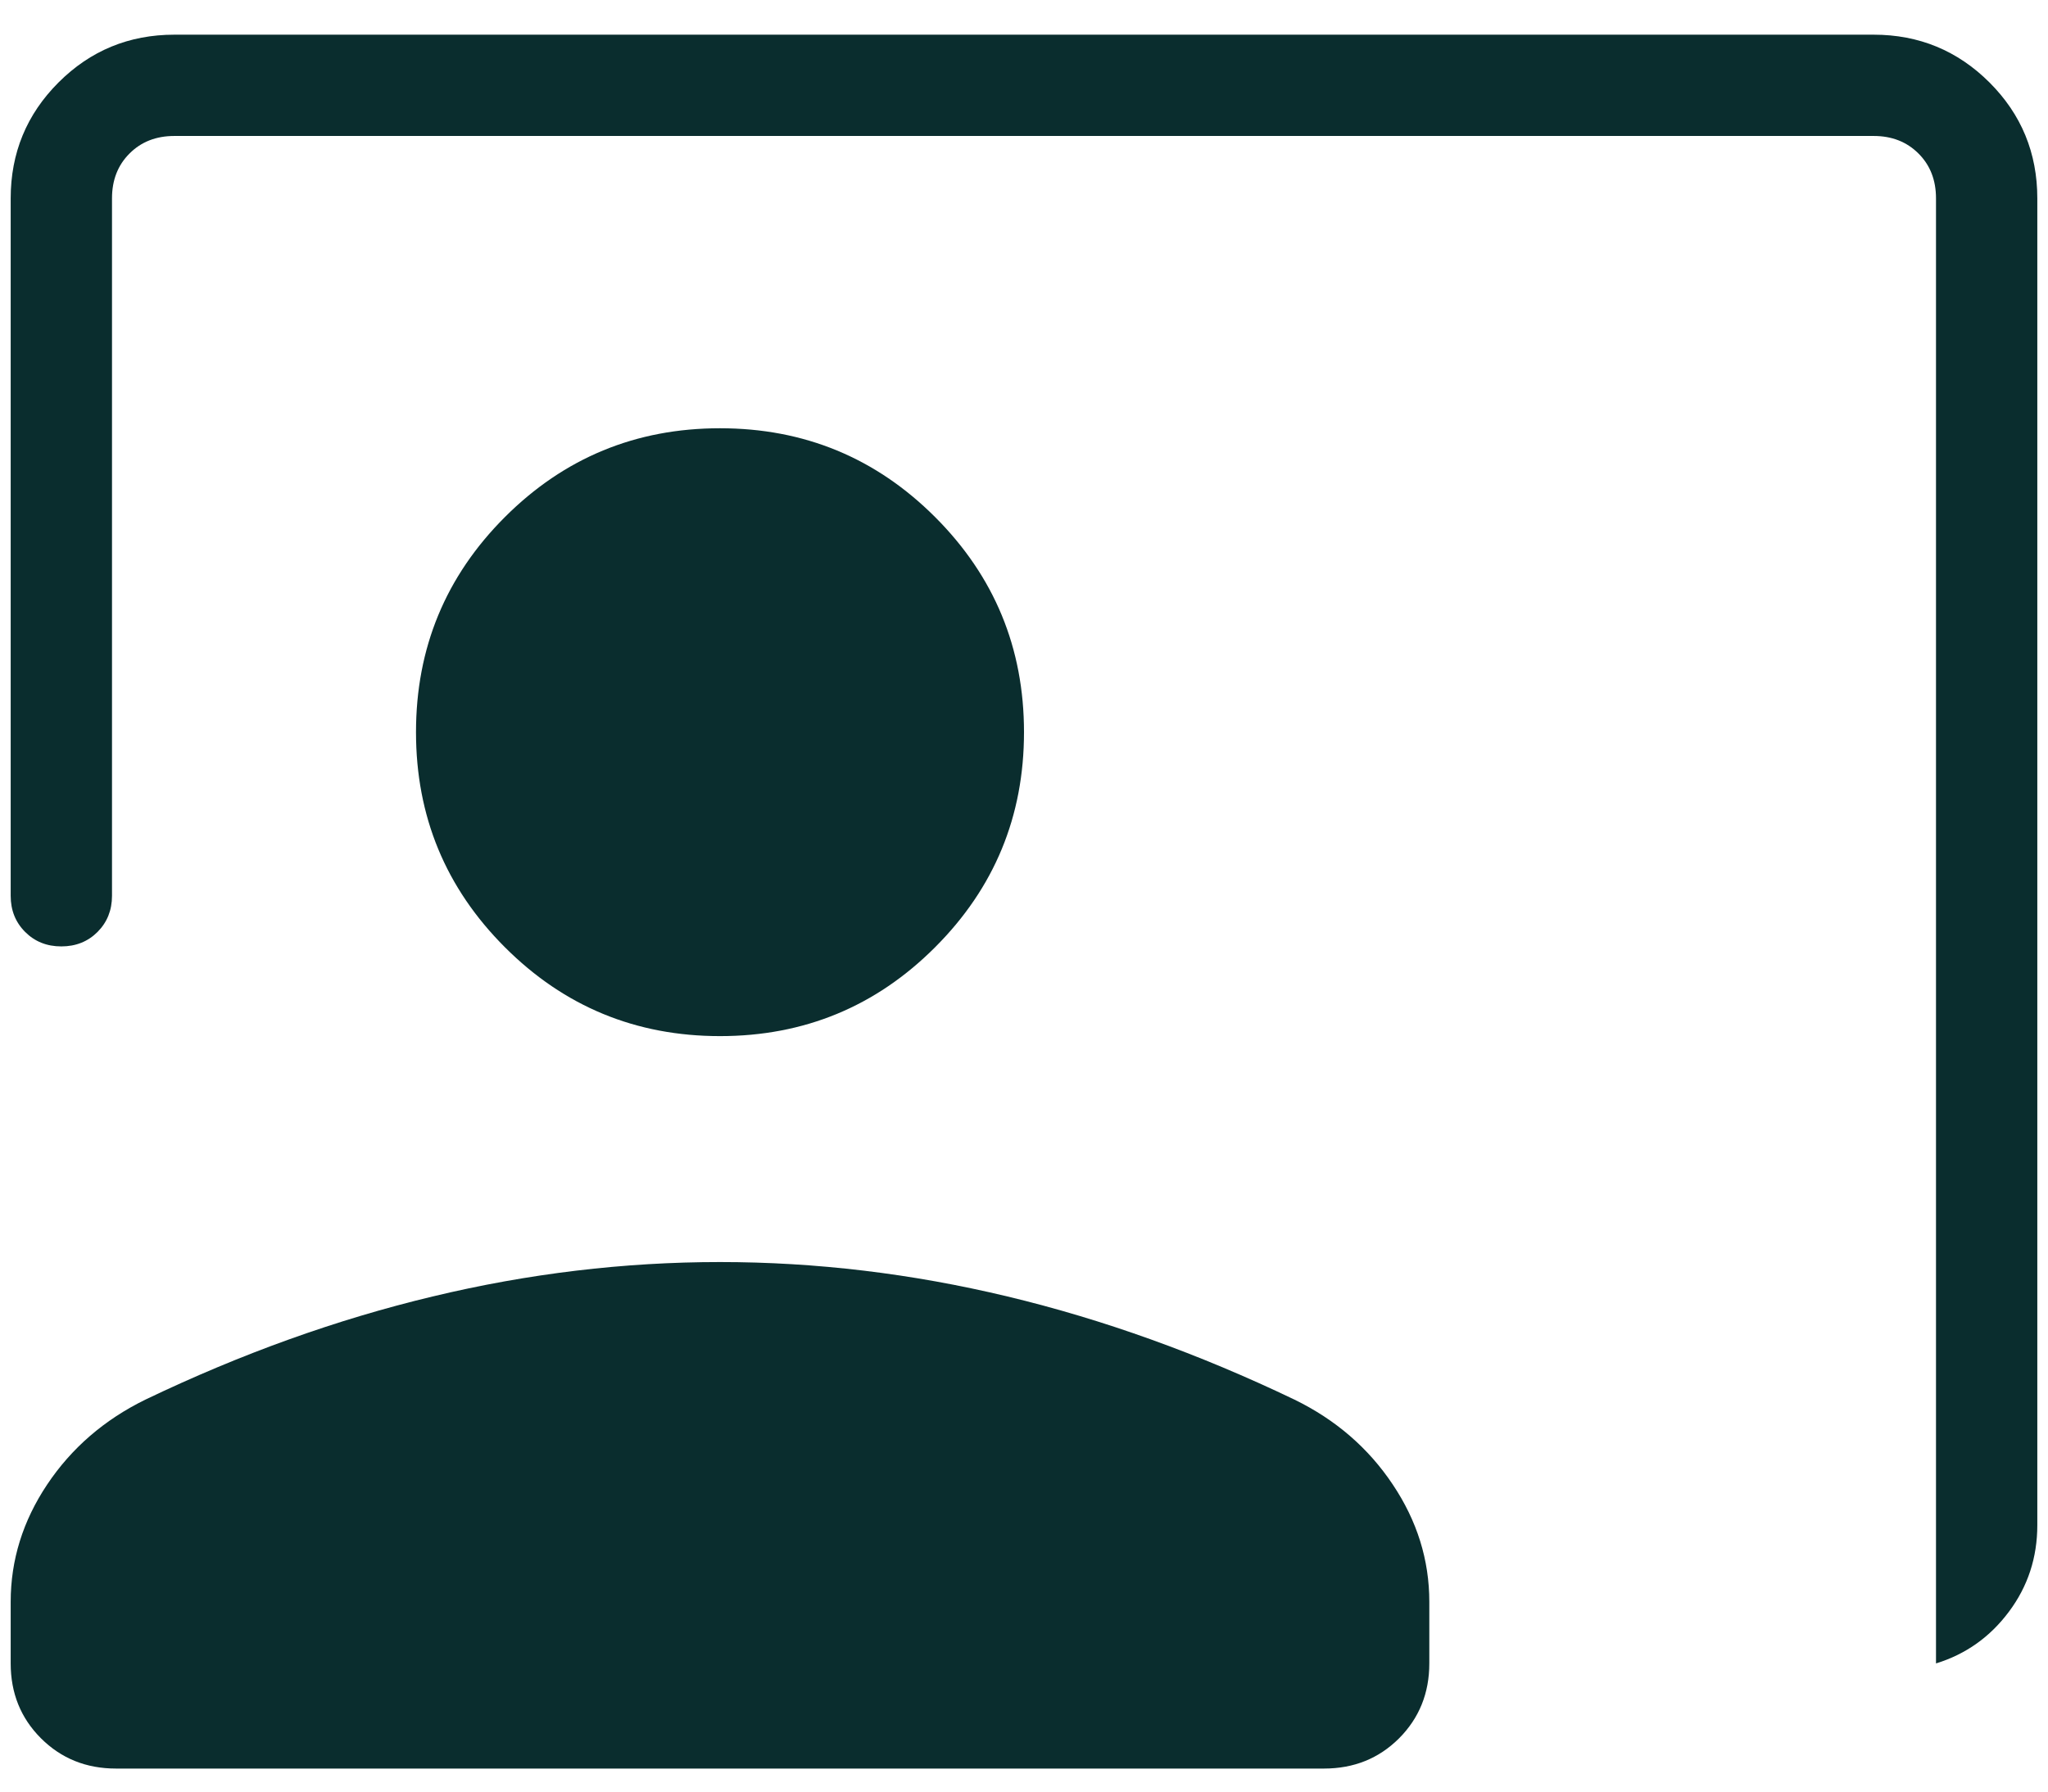 <svg width="32" height="28" viewBox="0 0 32 28" fill="none" xmlns="http://www.w3.org/2000/svg">
<path d="M30.25 25.997V3.1C30.25 2.815 30.159 2.581 29.976 2.399C29.793 2.216 29.56 2.125 29.276 2.125H2.724C2.44 2.125 2.206 2.216 2.024 2.399C1.841 2.581 1.75 2.815 1.75 3.1V14C1.75 14.226 1.674 14.414 1.524 14.565C1.373 14.716 1.184 14.791 0.958 14.791C0.732 14.791 0.544 14.716 0.393 14.565C0.242 14.414 0.167 14.226 0.167 14V3.1C0.167 2.391 0.416 1.787 0.914 1.289C1.412 0.791 2.016 0.542 2.725 0.542H29.276C29.983 0.542 30.587 0.791 31.086 1.289C31.584 1.787 31.833 2.391 31.833 3.1V23.835C31.833 24.341 31.686 24.792 31.39 25.188C31.094 25.585 30.714 25.854 30.25 25.997ZM11.25 16.193C9.935 16.193 8.814 15.73 7.889 14.804C6.963 13.878 6.5 12.758 6.5 11.443C6.5 10.127 6.963 9.007 7.889 8.081C8.814 7.156 9.935 6.693 11.25 6.693C12.565 6.693 13.686 7.156 14.611 8.081C15.537 9.007 16 10.127 16 11.443C16 12.758 15.537 13.878 14.611 14.804C13.686 15.73 12.565 16.193 11.25 16.193ZM1.812 27.64C1.346 27.64 0.956 27.482 0.64 27.167C0.324 26.851 0.167 26.461 0.167 25.997V25.034C0.167 24.381 0.357 23.77 0.737 23.201C1.118 22.631 1.63 22.188 2.272 21.874C3.767 21.157 5.263 20.62 6.76 20.262C8.255 19.903 9.752 19.724 11.25 19.724C12.748 19.724 14.245 19.903 15.742 20.262C17.239 20.621 18.733 21.158 20.226 21.874C20.87 22.188 21.382 22.631 21.762 23.201C22.143 23.77 22.333 24.381 22.333 25.034V25.997C22.333 26.461 22.175 26.852 21.86 27.168C21.544 27.483 21.154 27.64 20.688 27.64H1.812Z" fill="#0A2D2E"/>
</svg>
